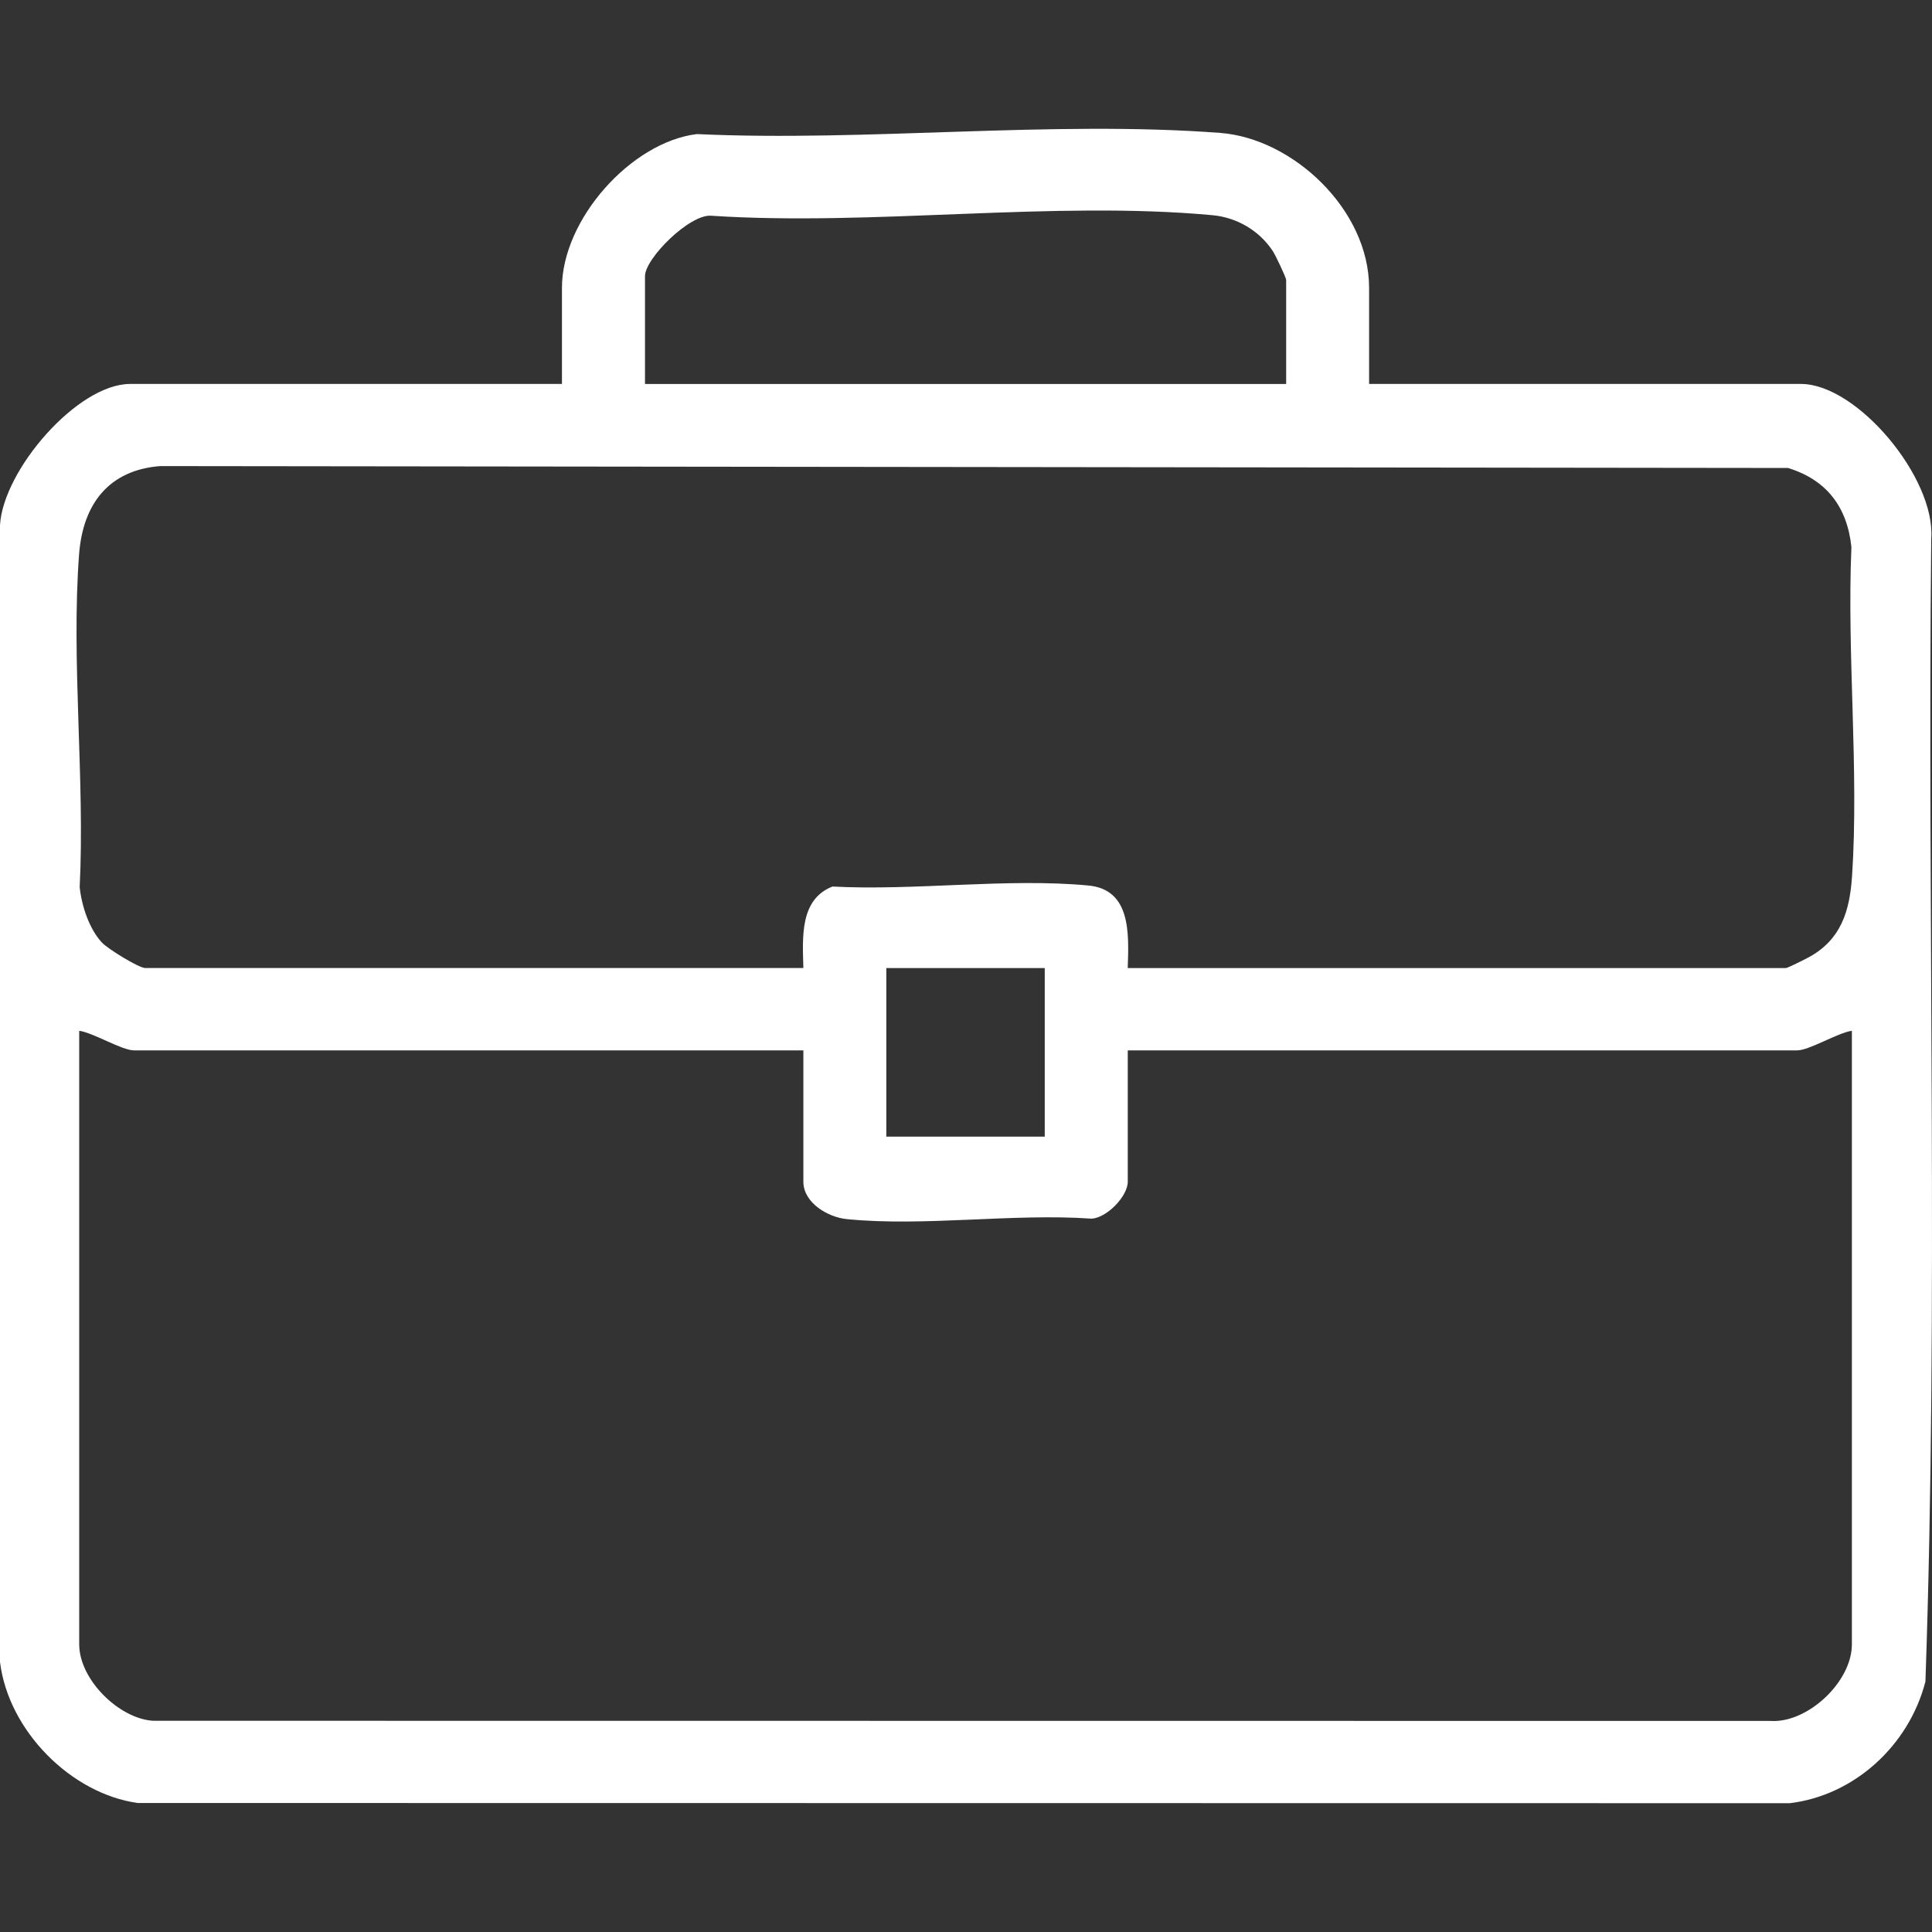 <svg width="45" height="45" viewBox="0 0 45 45" fill="none" xmlns="http://www.w3.org/2000/svg">
<rect x="0" y="0" width="45" height="45" fill="#333333" stroke="none"/>
<path d="M0 12.231C0.074 10.948 1.804 8.943 3.03 8.943H13.089V6.706C13.089 5.106 14.706 3.308 16.231 3.123C20.198 3.307 24.493 2.798 28.423 3.096C30.11 3.224 31.889 4.879 31.889 6.706V8.943H41.948C43.259 8.943 45.088 11.138 44.982 12.546C44.889 21.414 45.153 30.324 44.847 39.166C44.461 40.666 43.179 41.822 41.687 42L3.208 41.995C1.665 41.782 0.197 40.322 0 38.71V12.231ZM29.957 8.943V6.523C29.957 6.462 29.707 5.94 29.643 5.844C29.327 5.365 28.801 5.065 28.247 5.013C24.538 4.668 20.329 5.272 16.568 5.025C16.069 4.979 15.023 6.018 15.023 6.433V8.944H29.958L29.957 8.943ZM26.267 22.548H41.596C41.636 22.548 42.053 22.339 42.14 22.291C42.875 21.885 43.083 21.233 43.138 20.406C43.301 17.927 43.016 15.245 43.123 12.743C43.024 11.794 42.532 11.172 41.646 10.9L3.73 10.856C2.55 10.948 1.932 11.721 1.842 12.911C1.655 15.399 1.98 18.148 1.856 20.663C1.901 21.098 2.077 21.634 2.373 21.953C2.507 22.098 3.233 22.547 3.383 22.547H18.712C18.693 21.836 18.624 20.949 19.39 20.649C21.303 20.751 23.466 20.447 25.349 20.625C26.342 20.719 26.295 21.734 26.267 22.548ZM24.334 22.548H20.644V26.474H24.334V22.548ZM18.711 24.465H3.119C2.838 24.465 2.169 24.053 1.845 24.009V38.299C1.845 39.123 2.769 40.025 3.558 40.08L41.249 40.084C42.103 40.135 43.134 39.176 43.134 38.299V24.009C42.809 24.053 42.141 24.465 41.861 24.465H26.268V27.524C26.268 27.863 25.781 28.365 25.427 28.385C23.599 28.256 21.516 28.576 19.718 28.395C19.291 28.352 18.712 28.021 18.712 27.523V24.465L18.711 24.465Z" fill="white"/>
</svg>
